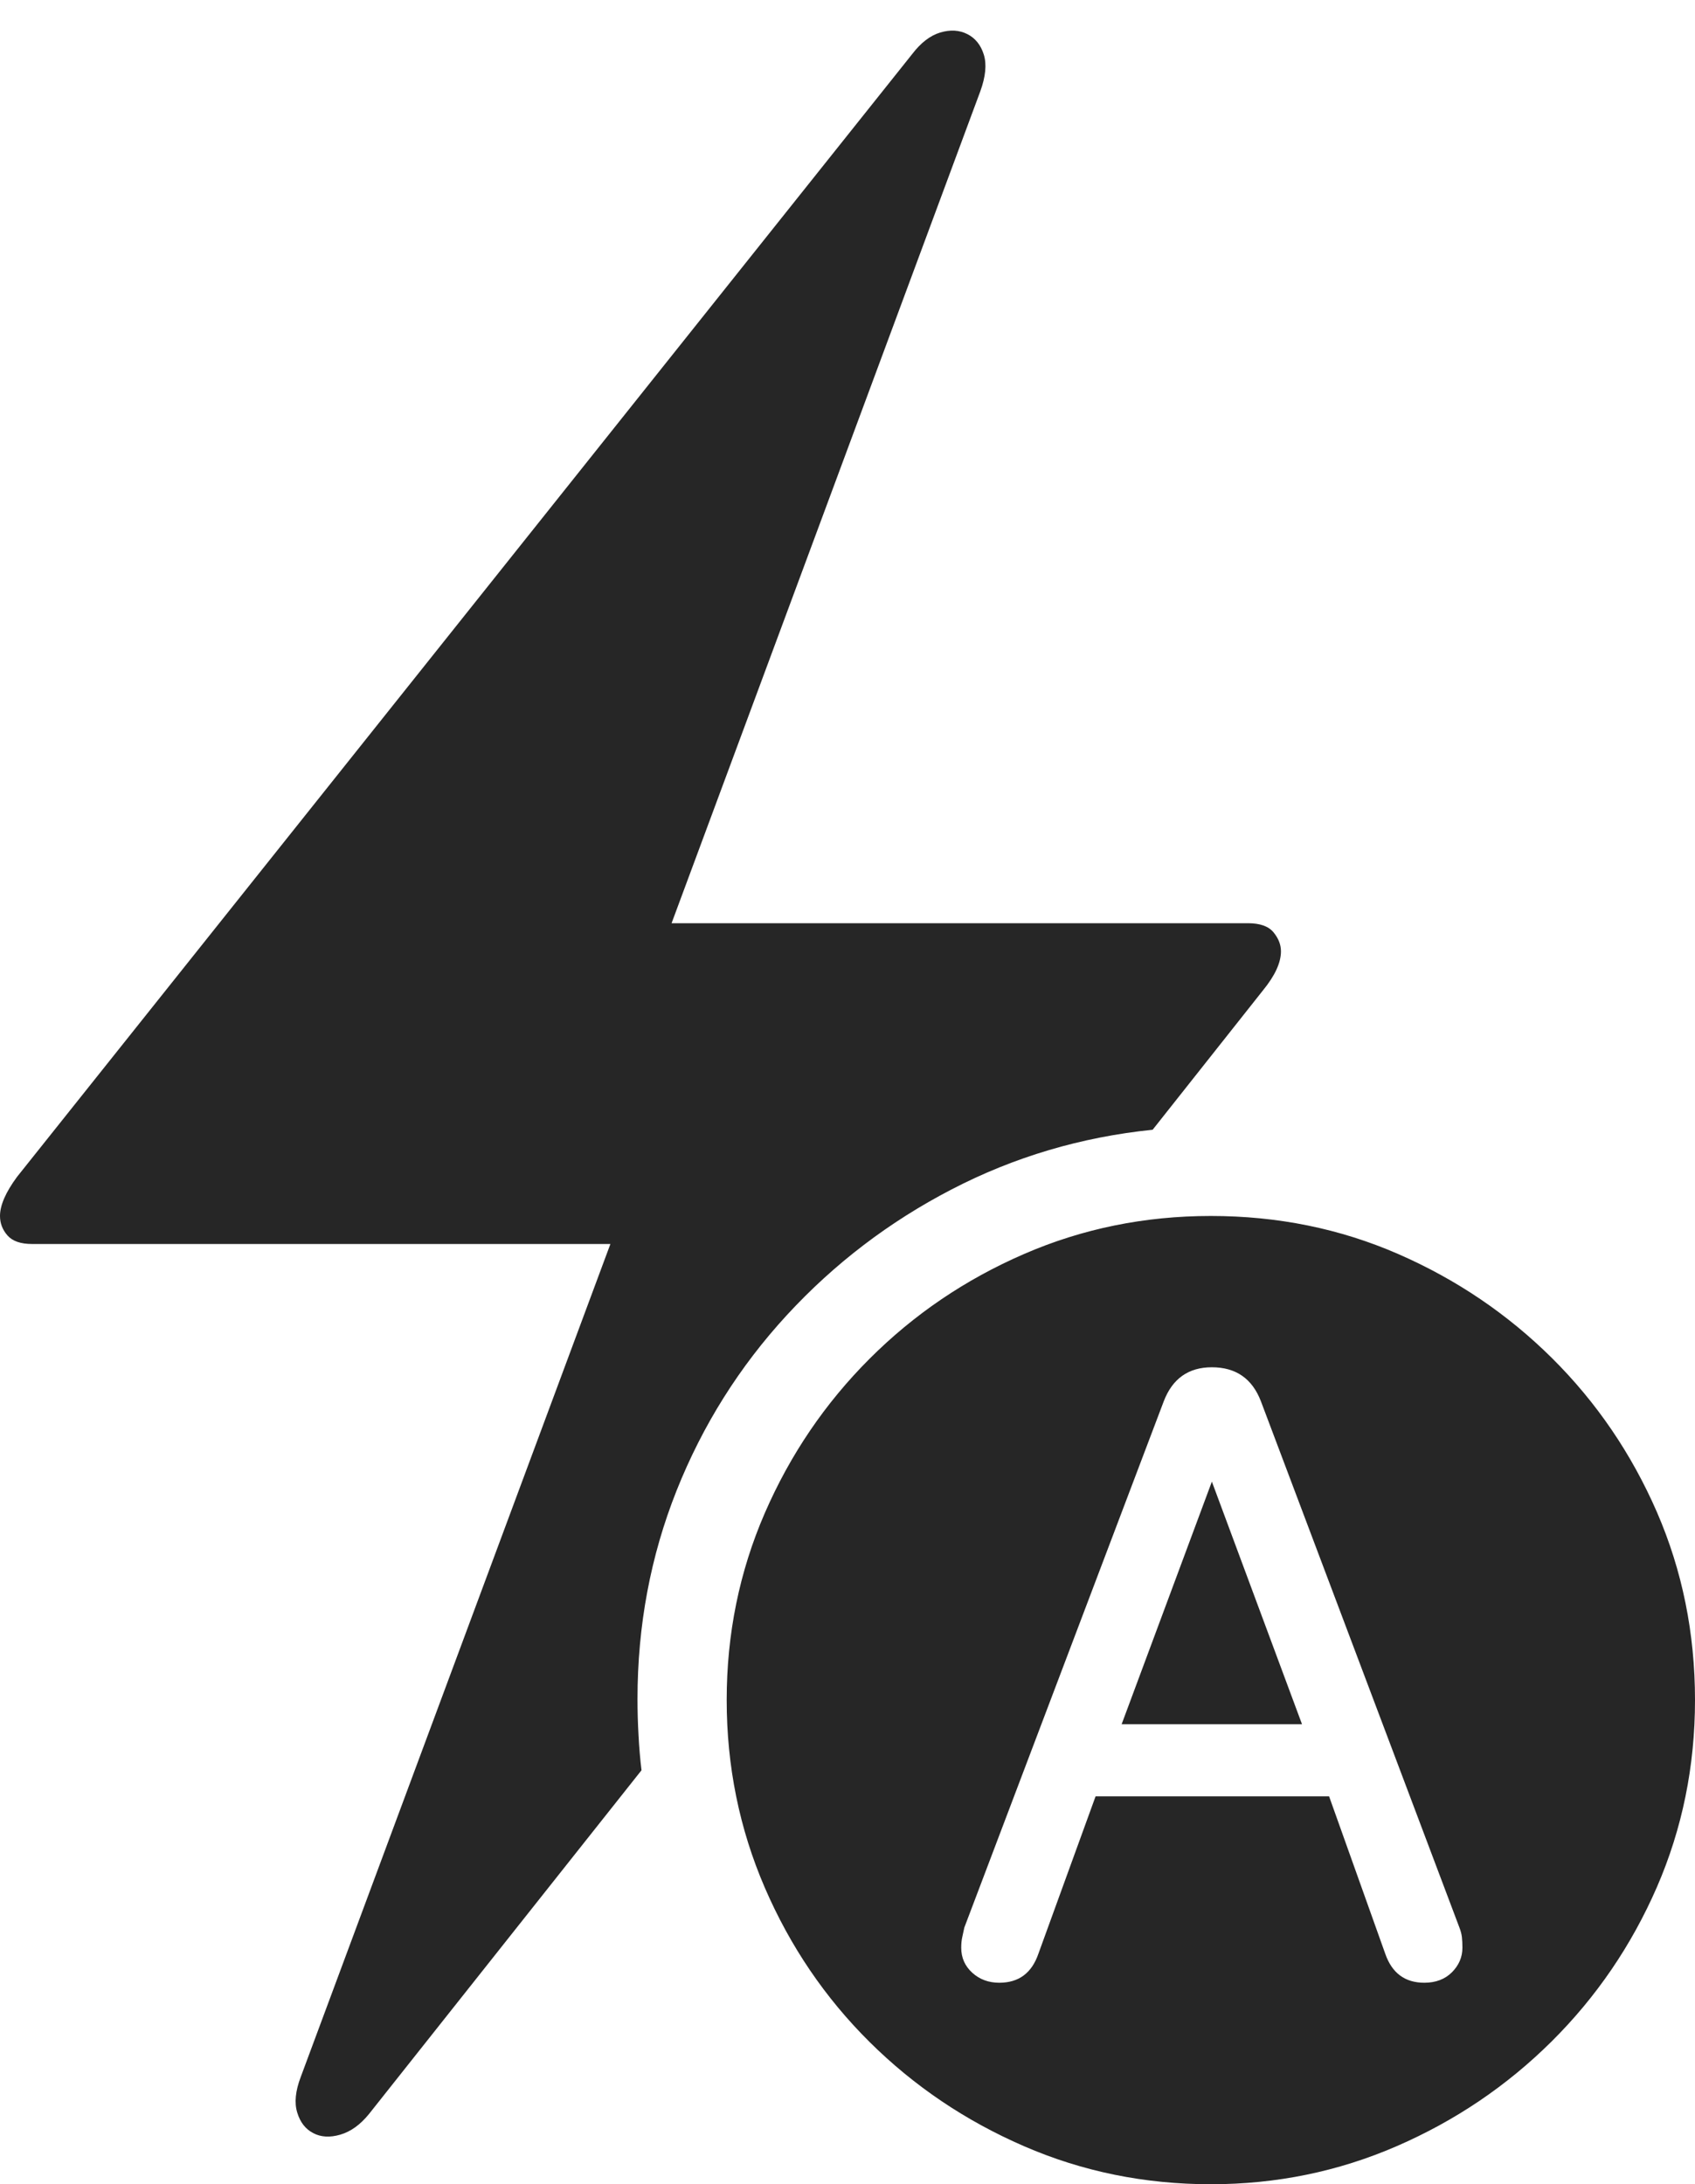 <?xml version="1.0" encoding="UTF-8"?>
<!--Generator: Apple Native CoreSVG 175-->
<!DOCTYPE svg
PUBLIC "-//W3C//DTD SVG 1.1//EN"
       "http://www.w3.org/Graphics/SVG/1.1/DTD/svg11.dtd">
<svg version="1.1" xmlns="http://www.w3.org/2000/svg" xmlns:xlink="http://www.w3.org/1999/xlink" width="16.514" height="21.279">
 <g>
  <rect height="21.279" opacity="0" width="16.514" x="0" y="0"/>
  <path d="M0 11.846Q0 11.953 0.073 12.036Q0.146 12.119 0.312 12.119L5.947 12.119L2.93 20.234Q2.852 20.439 2.896 20.581Q2.939 20.723 3.052 20.781Q3.164 20.84 3.315 20.796Q3.467 20.752 3.594 20.596L6.25 17.246Q6.23 17.08 6.221 16.904Q6.211 16.729 6.211 16.553Q6.211 15.479 6.592 14.521Q6.973 13.565 7.666 12.812Q8.359 12.06 9.272 11.587Q10.185 11.113 11.23 11.006L12.305 9.648Q12.48 9.434 12.48 9.268Q12.48 9.17 12.407 9.082Q12.334 8.994 12.158 8.994L6.543 8.994L9.551 0.889Q9.629 0.674 9.585 0.532Q9.541 0.391 9.424 0.332Q9.307 0.273 9.16 0.317Q9.014 0.361 8.887 0.527L0.166 11.465Q0 11.69 0 11.846ZM11.797 21.279Q12.754 21.279 13.608 20.908Q14.463 20.537 15.117 19.888Q15.771 19.238 16.143 18.384Q16.514 17.529 16.514 16.562Q16.514 15.586 16.143 14.731Q15.771 13.877 15.122 13.232Q14.473 12.588 13.623 12.217Q12.773 11.846 11.797 11.846Q10.83 11.846 9.976 12.217Q9.121 12.588 8.472 13.237Q7.822 13.887 7.451 14.741Q7.08 15.596 7.08 16.562Q7.08 17.529 7.451 18.389Q7.822 19.248 8.472 19.893Q9.121 20.537 9.976 20.908Q10.83 21.279 11.797 21.279ZM9.736 19.316Q9.58 19.316 9.473 19.219Q9.365 19.121 9.365 18.975Q9.365 18.916 9.375 18.872Q9.385 18.828 9.395 18.779L11.338 13.652Q11.465 13.32 11.807 13.32Q12.158 13.32 12.285 13.652L14.219 18.779Q14.238 18.828 14.243 18.872Q14.248 18.916 14.248 18.975Q14.248 19.111 14.146 19.214Q14.043 19.316 13.877 19.316Q13.594 19.316 13.496 19.033L12.949 17.5L10.674 17.5L10.117 19.033Q10.02 19.316 9.736 19.316ZM10.928 16.797L12.685 16.797L11.807 14.434L11.807 14.434Z" fill="rgba(0,0,0,0.85)"/>
 </g>
</svg>
